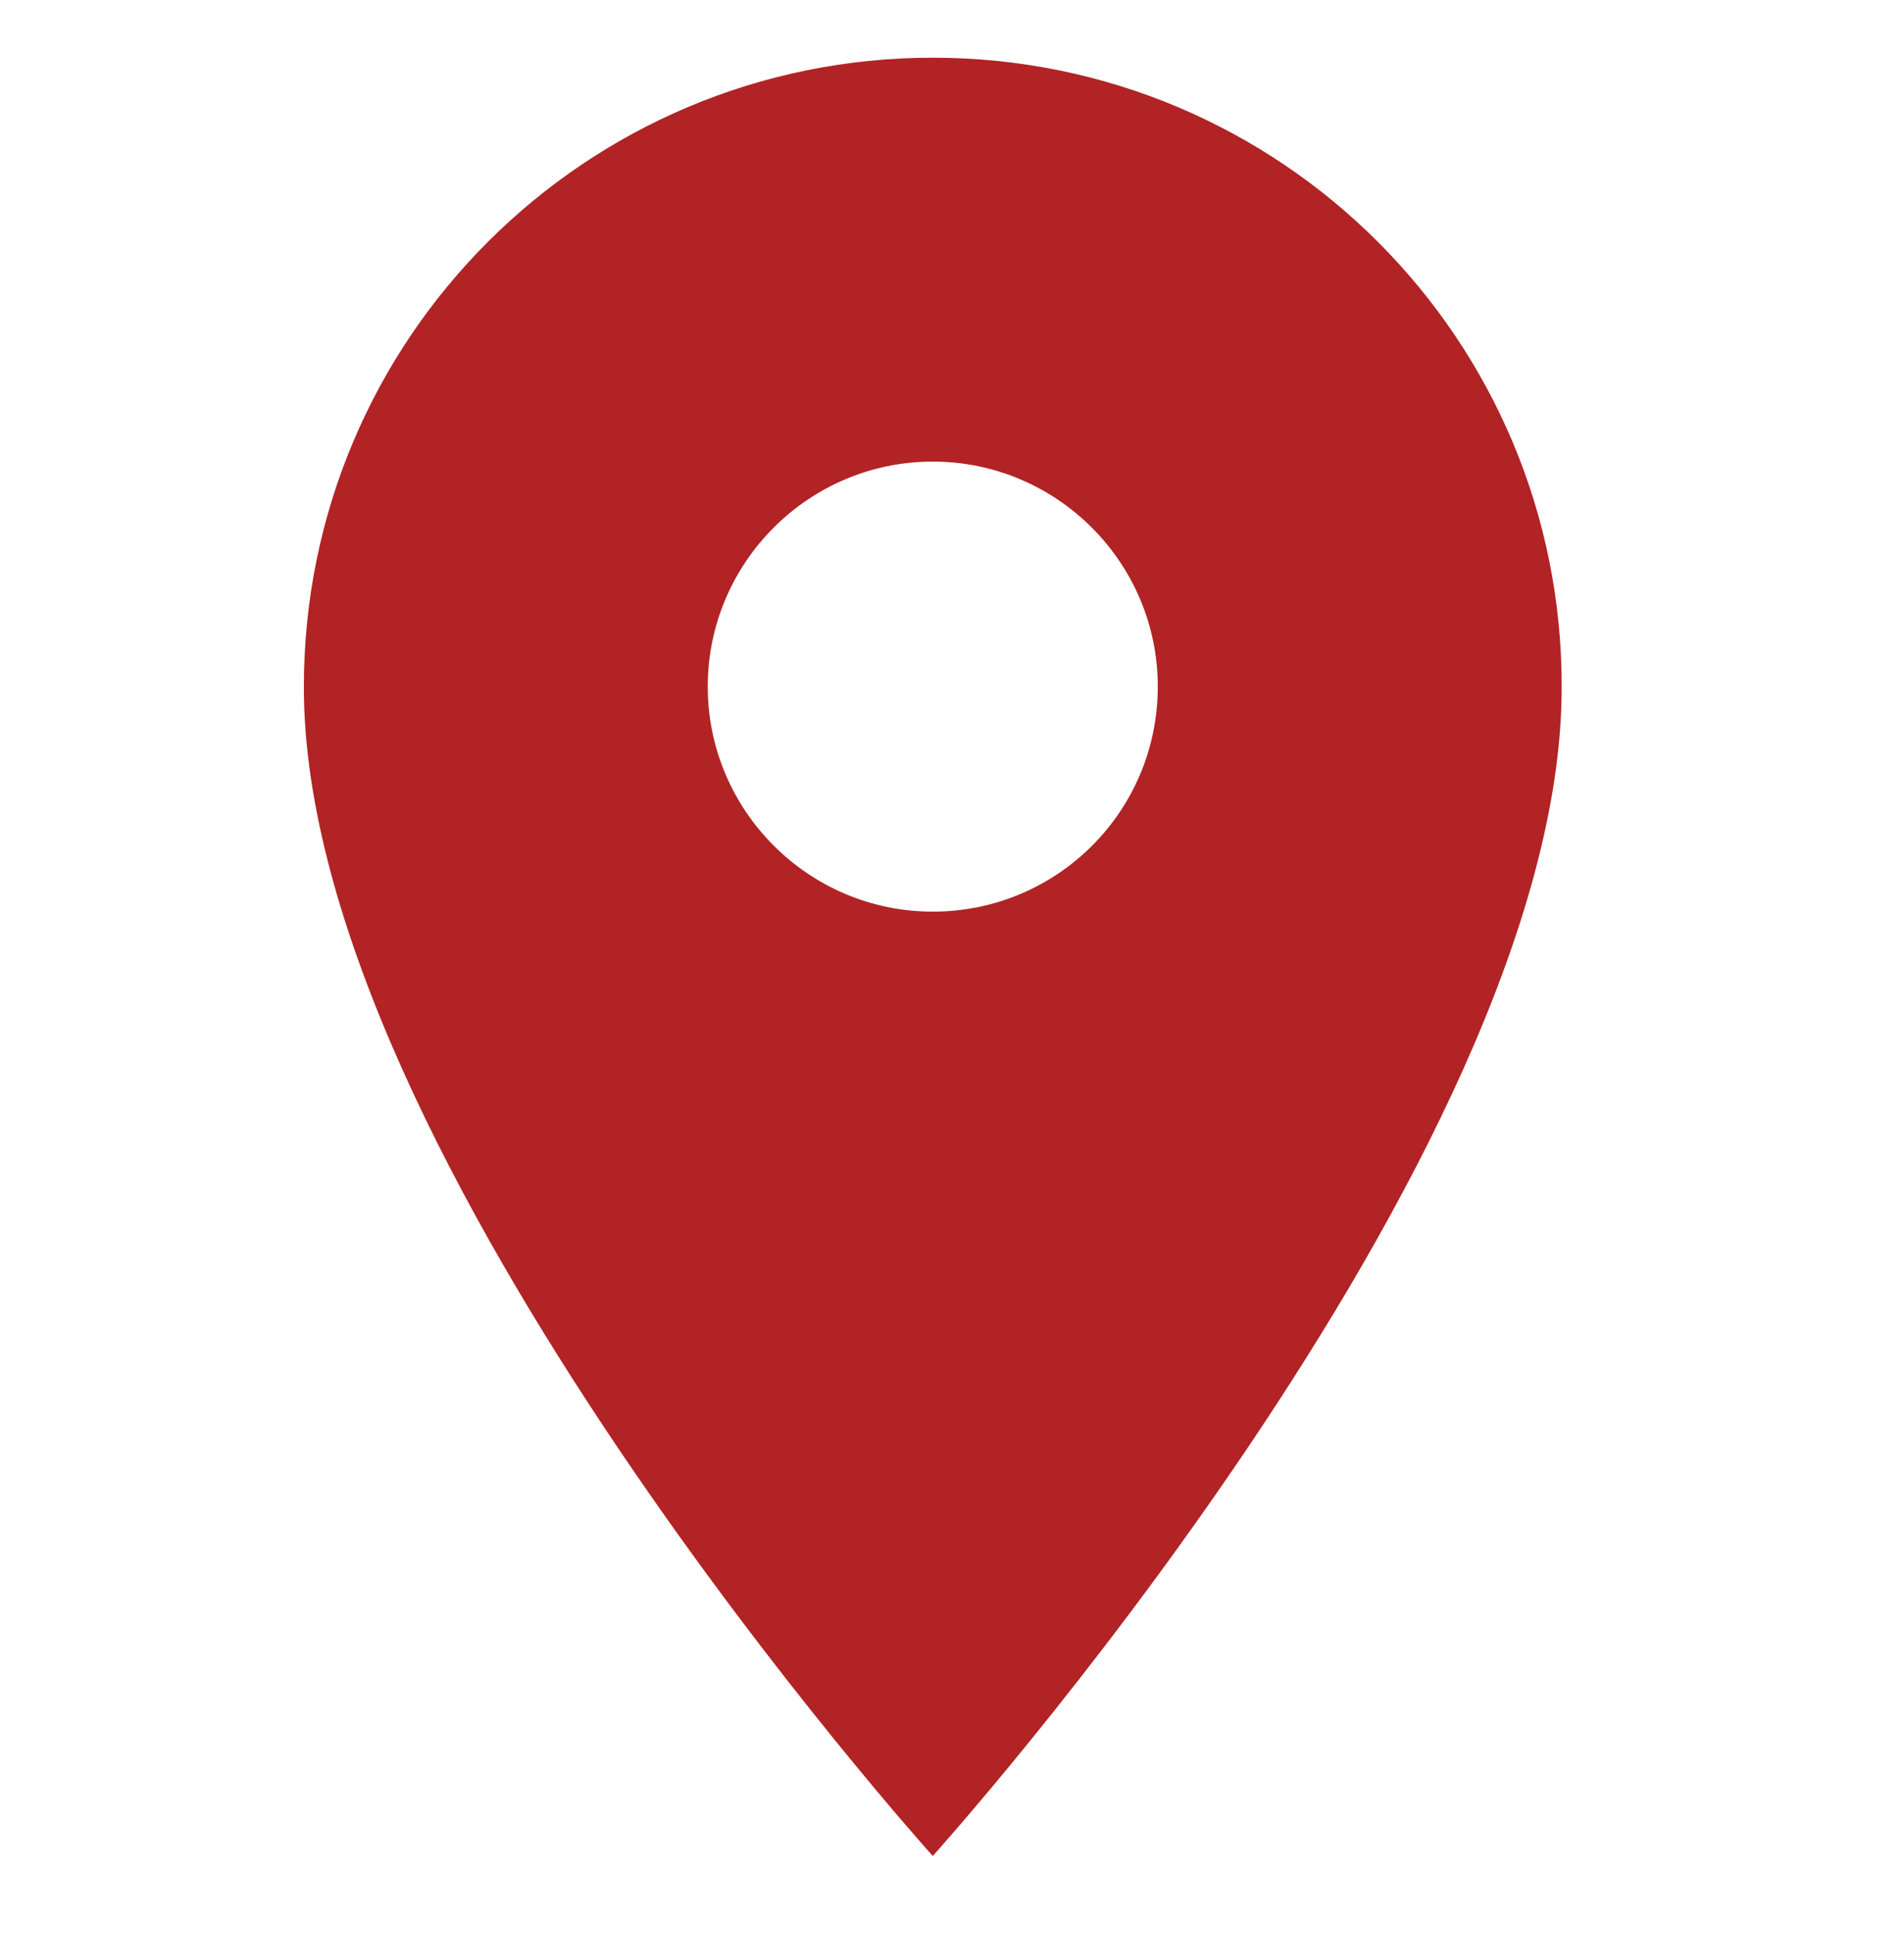 <?xml version="1.0" encoding="utf-8"?>
<!-- Generator: Adobe Illustrator 25.2.0, SVG Export Plug-In . SVG Version: 6.00 Build 0)  -->
<svg version="1.1" id="Layer_1" xmlns="http://www.w3.org/2000/svg" xmlns:xlink="http://www.w3.org/1999/xlink" x="0px" y="0px"
	 viewBox="0 0 198 201" style="enable-background:new 0 0 198 201;" xml:space="preserve">
<style type="text/css">
	.st0{fill:#B12325;}
</style>
<path id="Icon_material-location-on" class="st0" d="M97,6C60.9,6,31.6,35.2,31.6,71.4c0,0,0,0.1,0,0.1C31.6,120.5,97,193,97,193
	s65.4-72.5,65.4-121.5C162.5,35.3,133.2,6,97,6C97.1,6,97,6,97,6z M97,94.8c-12.9,0-23.4-10.5-23.4-23.4c0-12.9,10.5-23.4,23.4-23.4
	s23.4,10.5,23.4,23.4l0,0C120.4,84.4,109.9,94.8,97,94.8z"/>
</svg>

